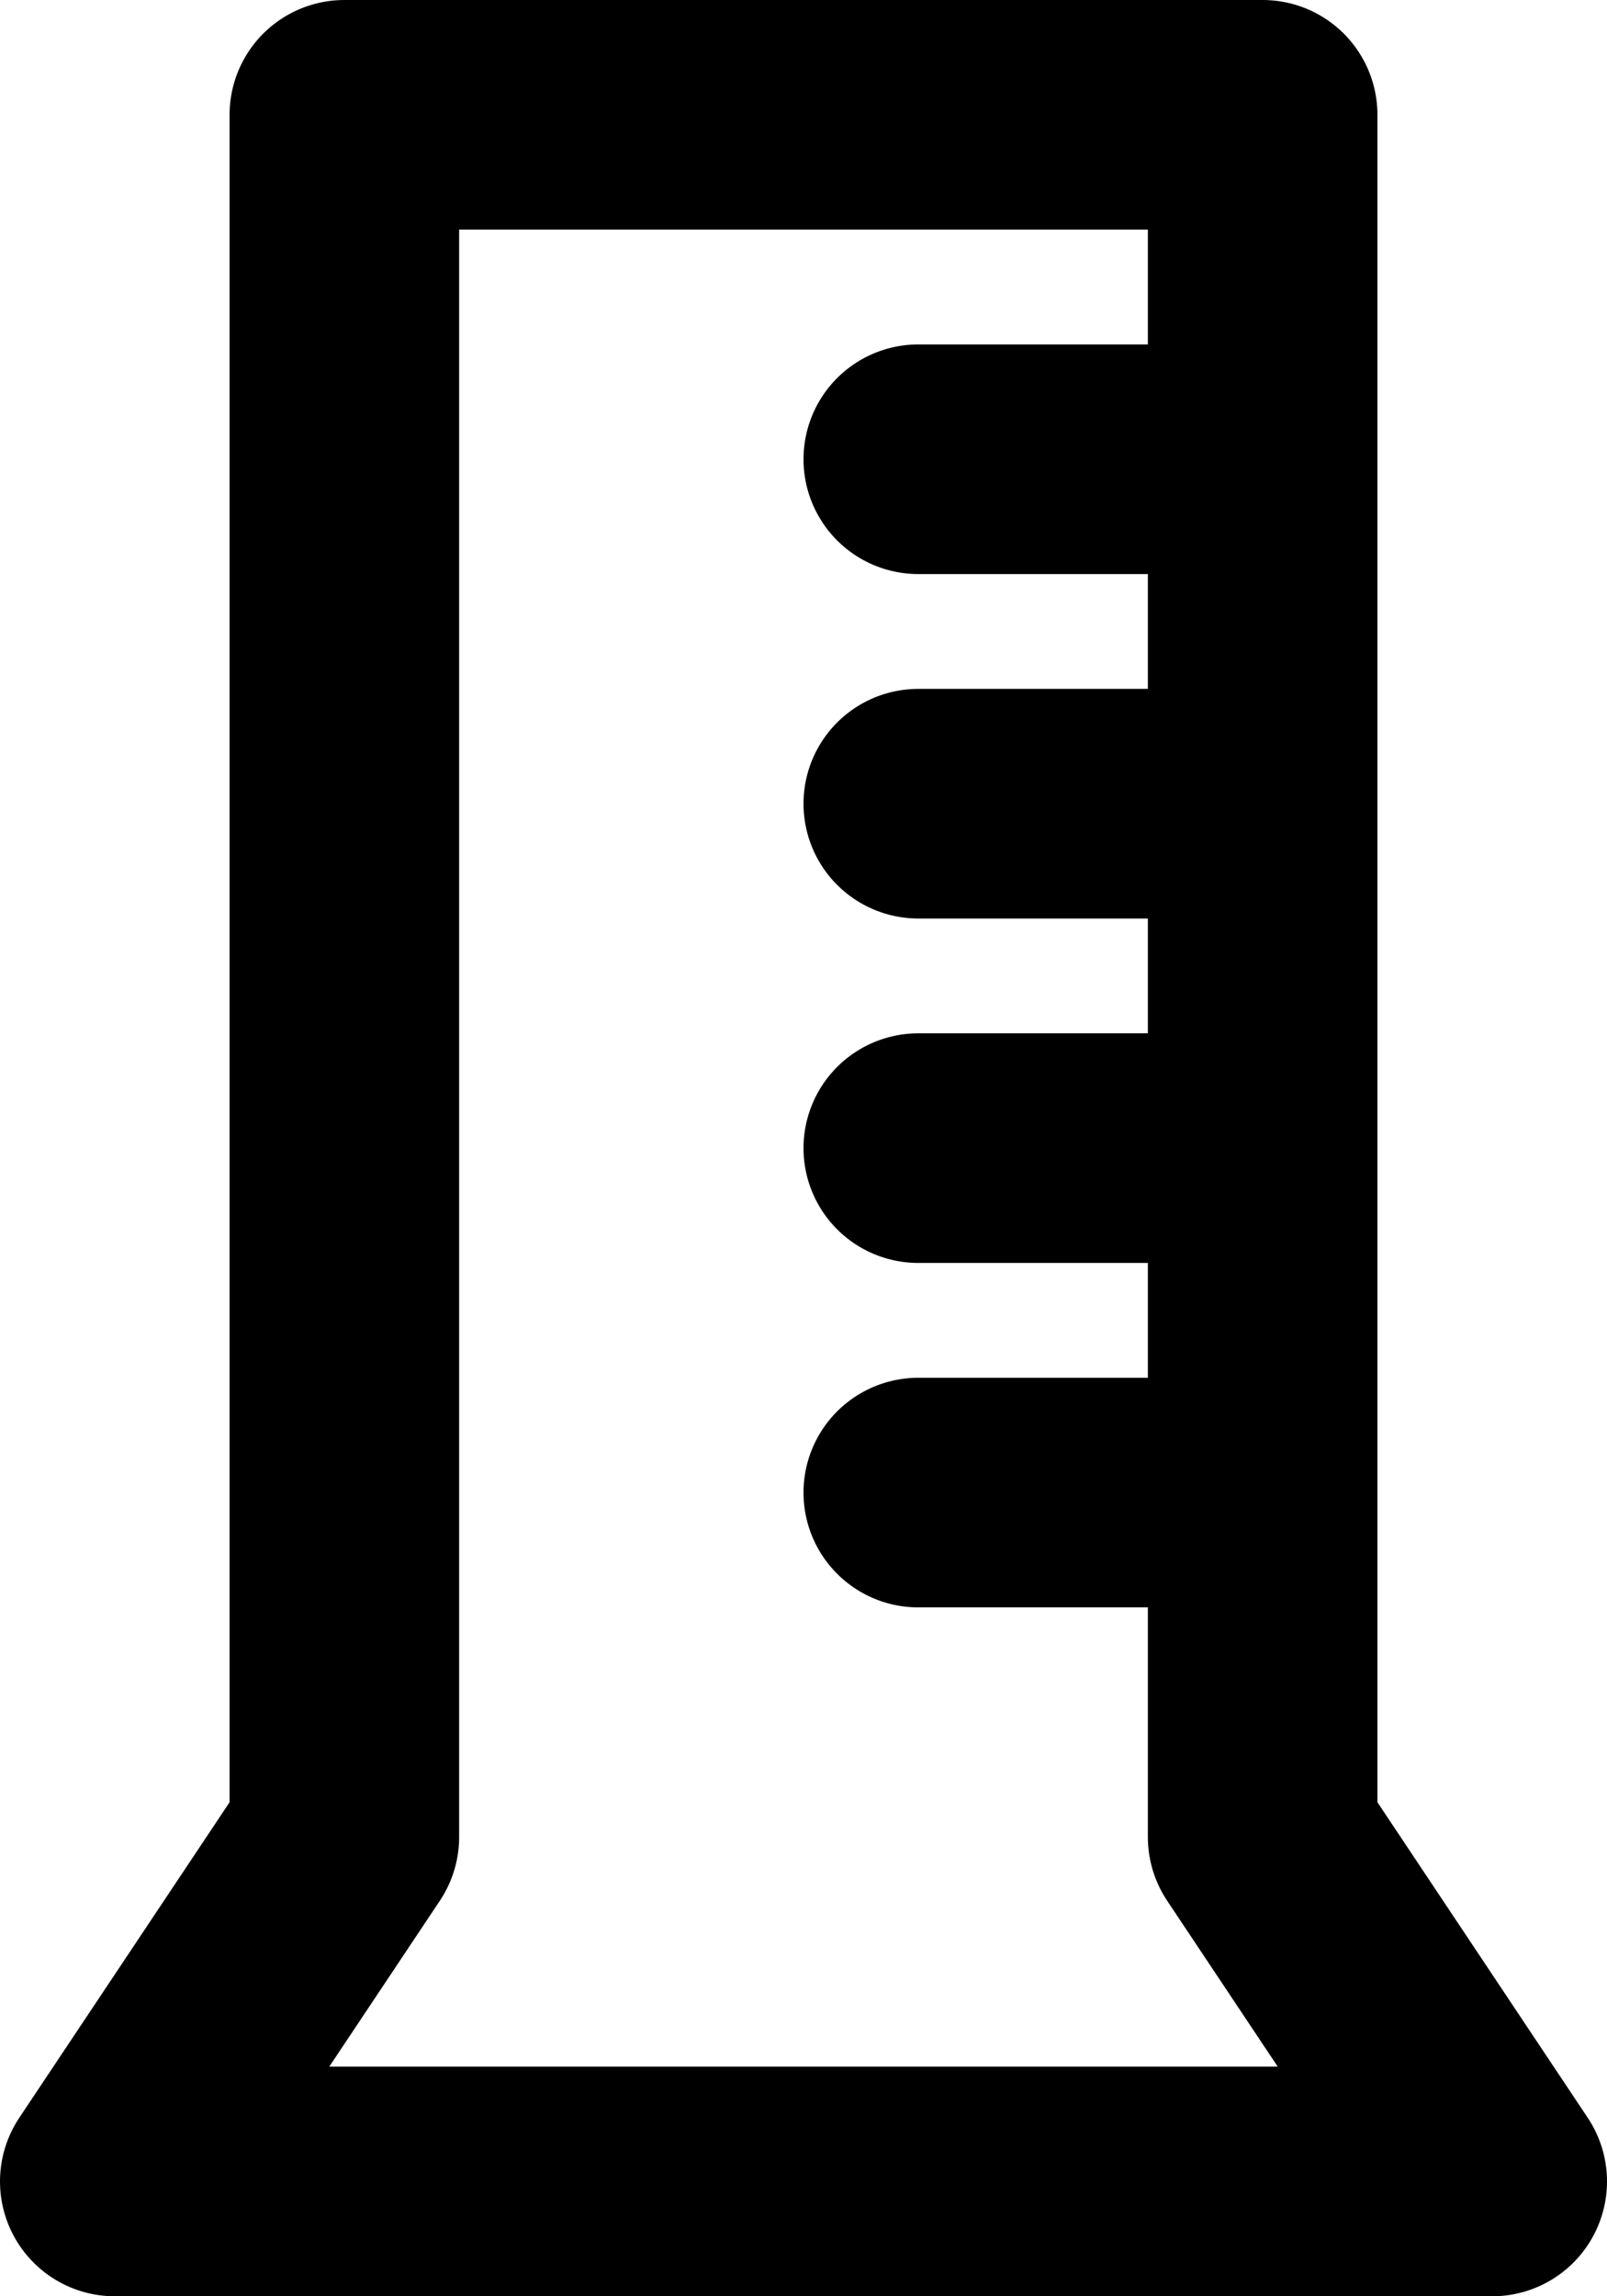 <svg xmlns="http://www.w3.org/2000/svg" width="14" height="20" fill="none" viewBox="0 0 14 20">
  <path stroke="#000" stroke-linecap="round" stroke-linejoin="round" stroke-width="2" d="M8 4h3M8 7h3m-3 3h3m-3 3h3M3 1h8v15l2 3H1l2-3V1Z"/>
</svg>
